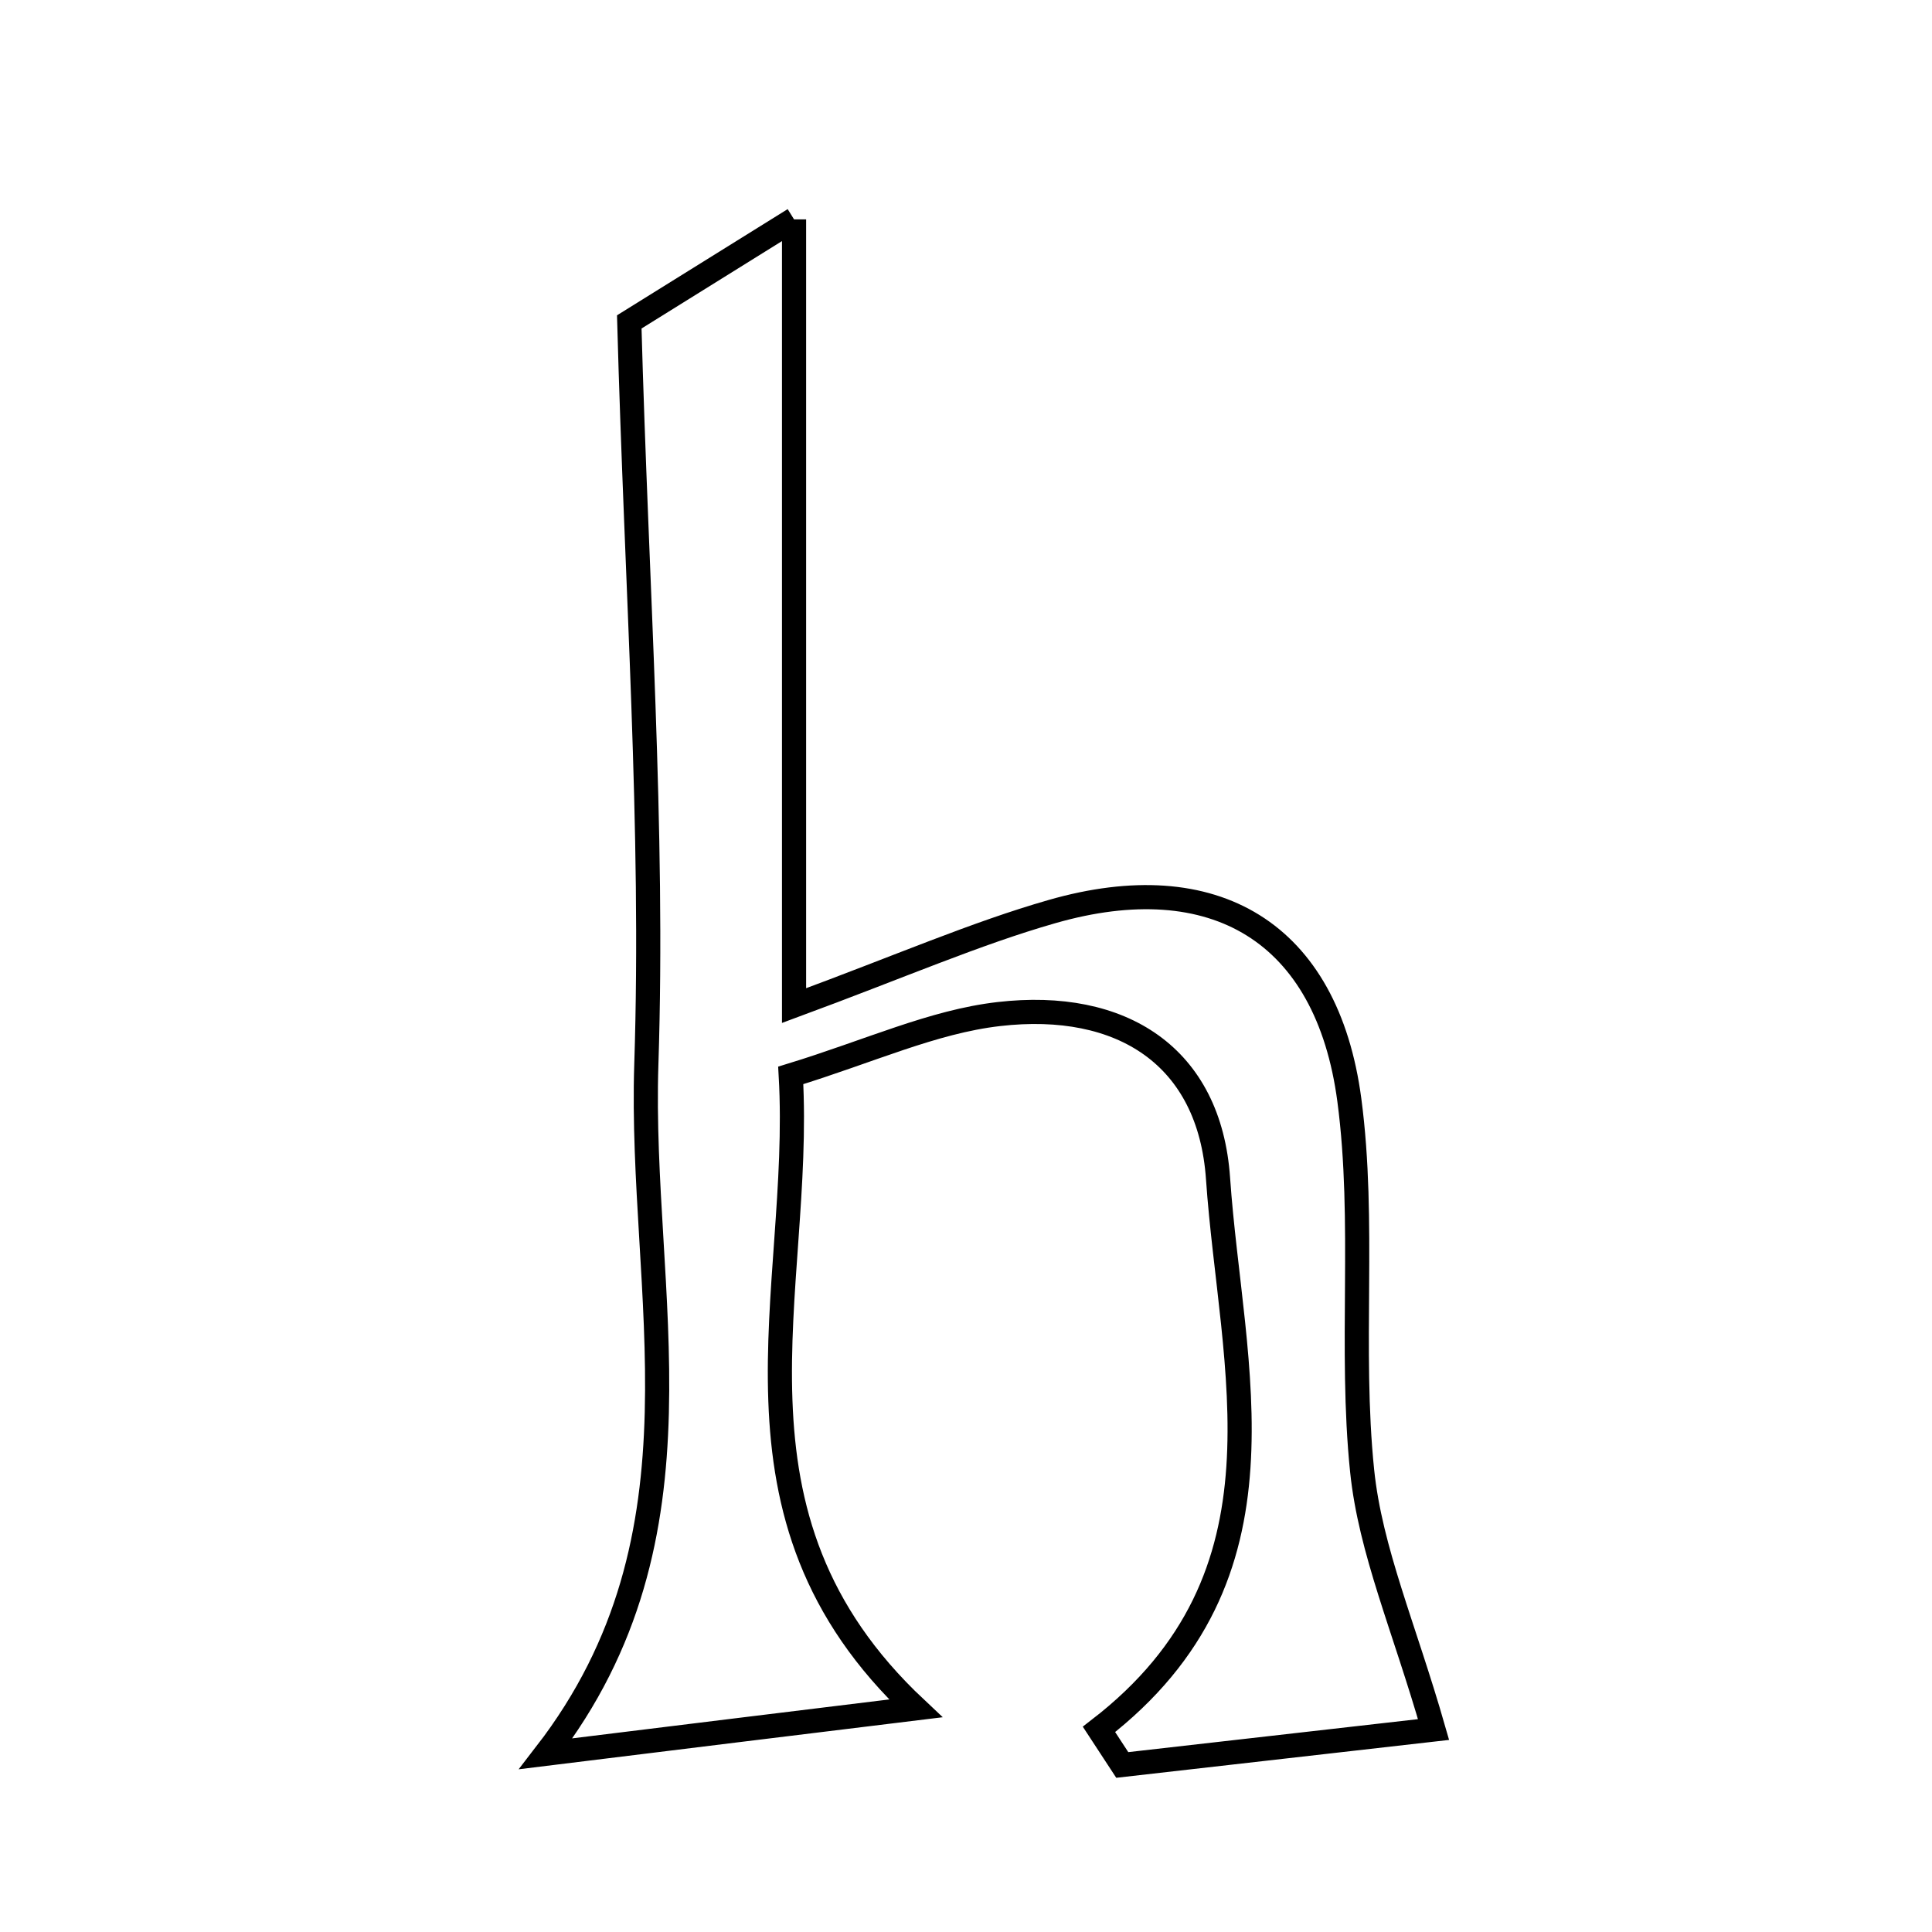 <svg xmlns="http://www.w3.org/2000/svg" viewBox="0.0 0.0 24.0 24.0" height="200px" width="200px"><path fill="none" stroke="black" stroke-width=".3" stroke-opacity="1.0"  filling="0" d="M9.864 2.725 C9.864 6.081 9.864 9.083 9.864 12.492 C11.199 11.999 12.115 11.597 13.068 11.324 C15.083 10.746 16.485 11.576 16.762 13.665 C16.963 15.181 16.764 16.747 16.921 18.272 C17.023 19.262 17.445 20.218 17.808 21.485 C16.728 21.608 15.334 21.767 13.941 21.925 C13.844 21.778 13.748 21.63 13.652 21.483 C16.135 19.569 15.294 17 15.131 14.641 C15.027 13.12 13.935 12.421 12.408 12.597 C11.589 12.691 10.802 13.059 9.823 13.359 C9.976 16.058 8.809 18.813 11.375 21.222 C9.852 21.408 8.485 21.576 6.781 21.786 C8.885 19.062 7.936 16.07 8.029 13.221 C8.124 10.283 7.908 7.336 7.817 3.999 C8.072 3.841 8.774 3.404 9.864 2.725"></path></svg>